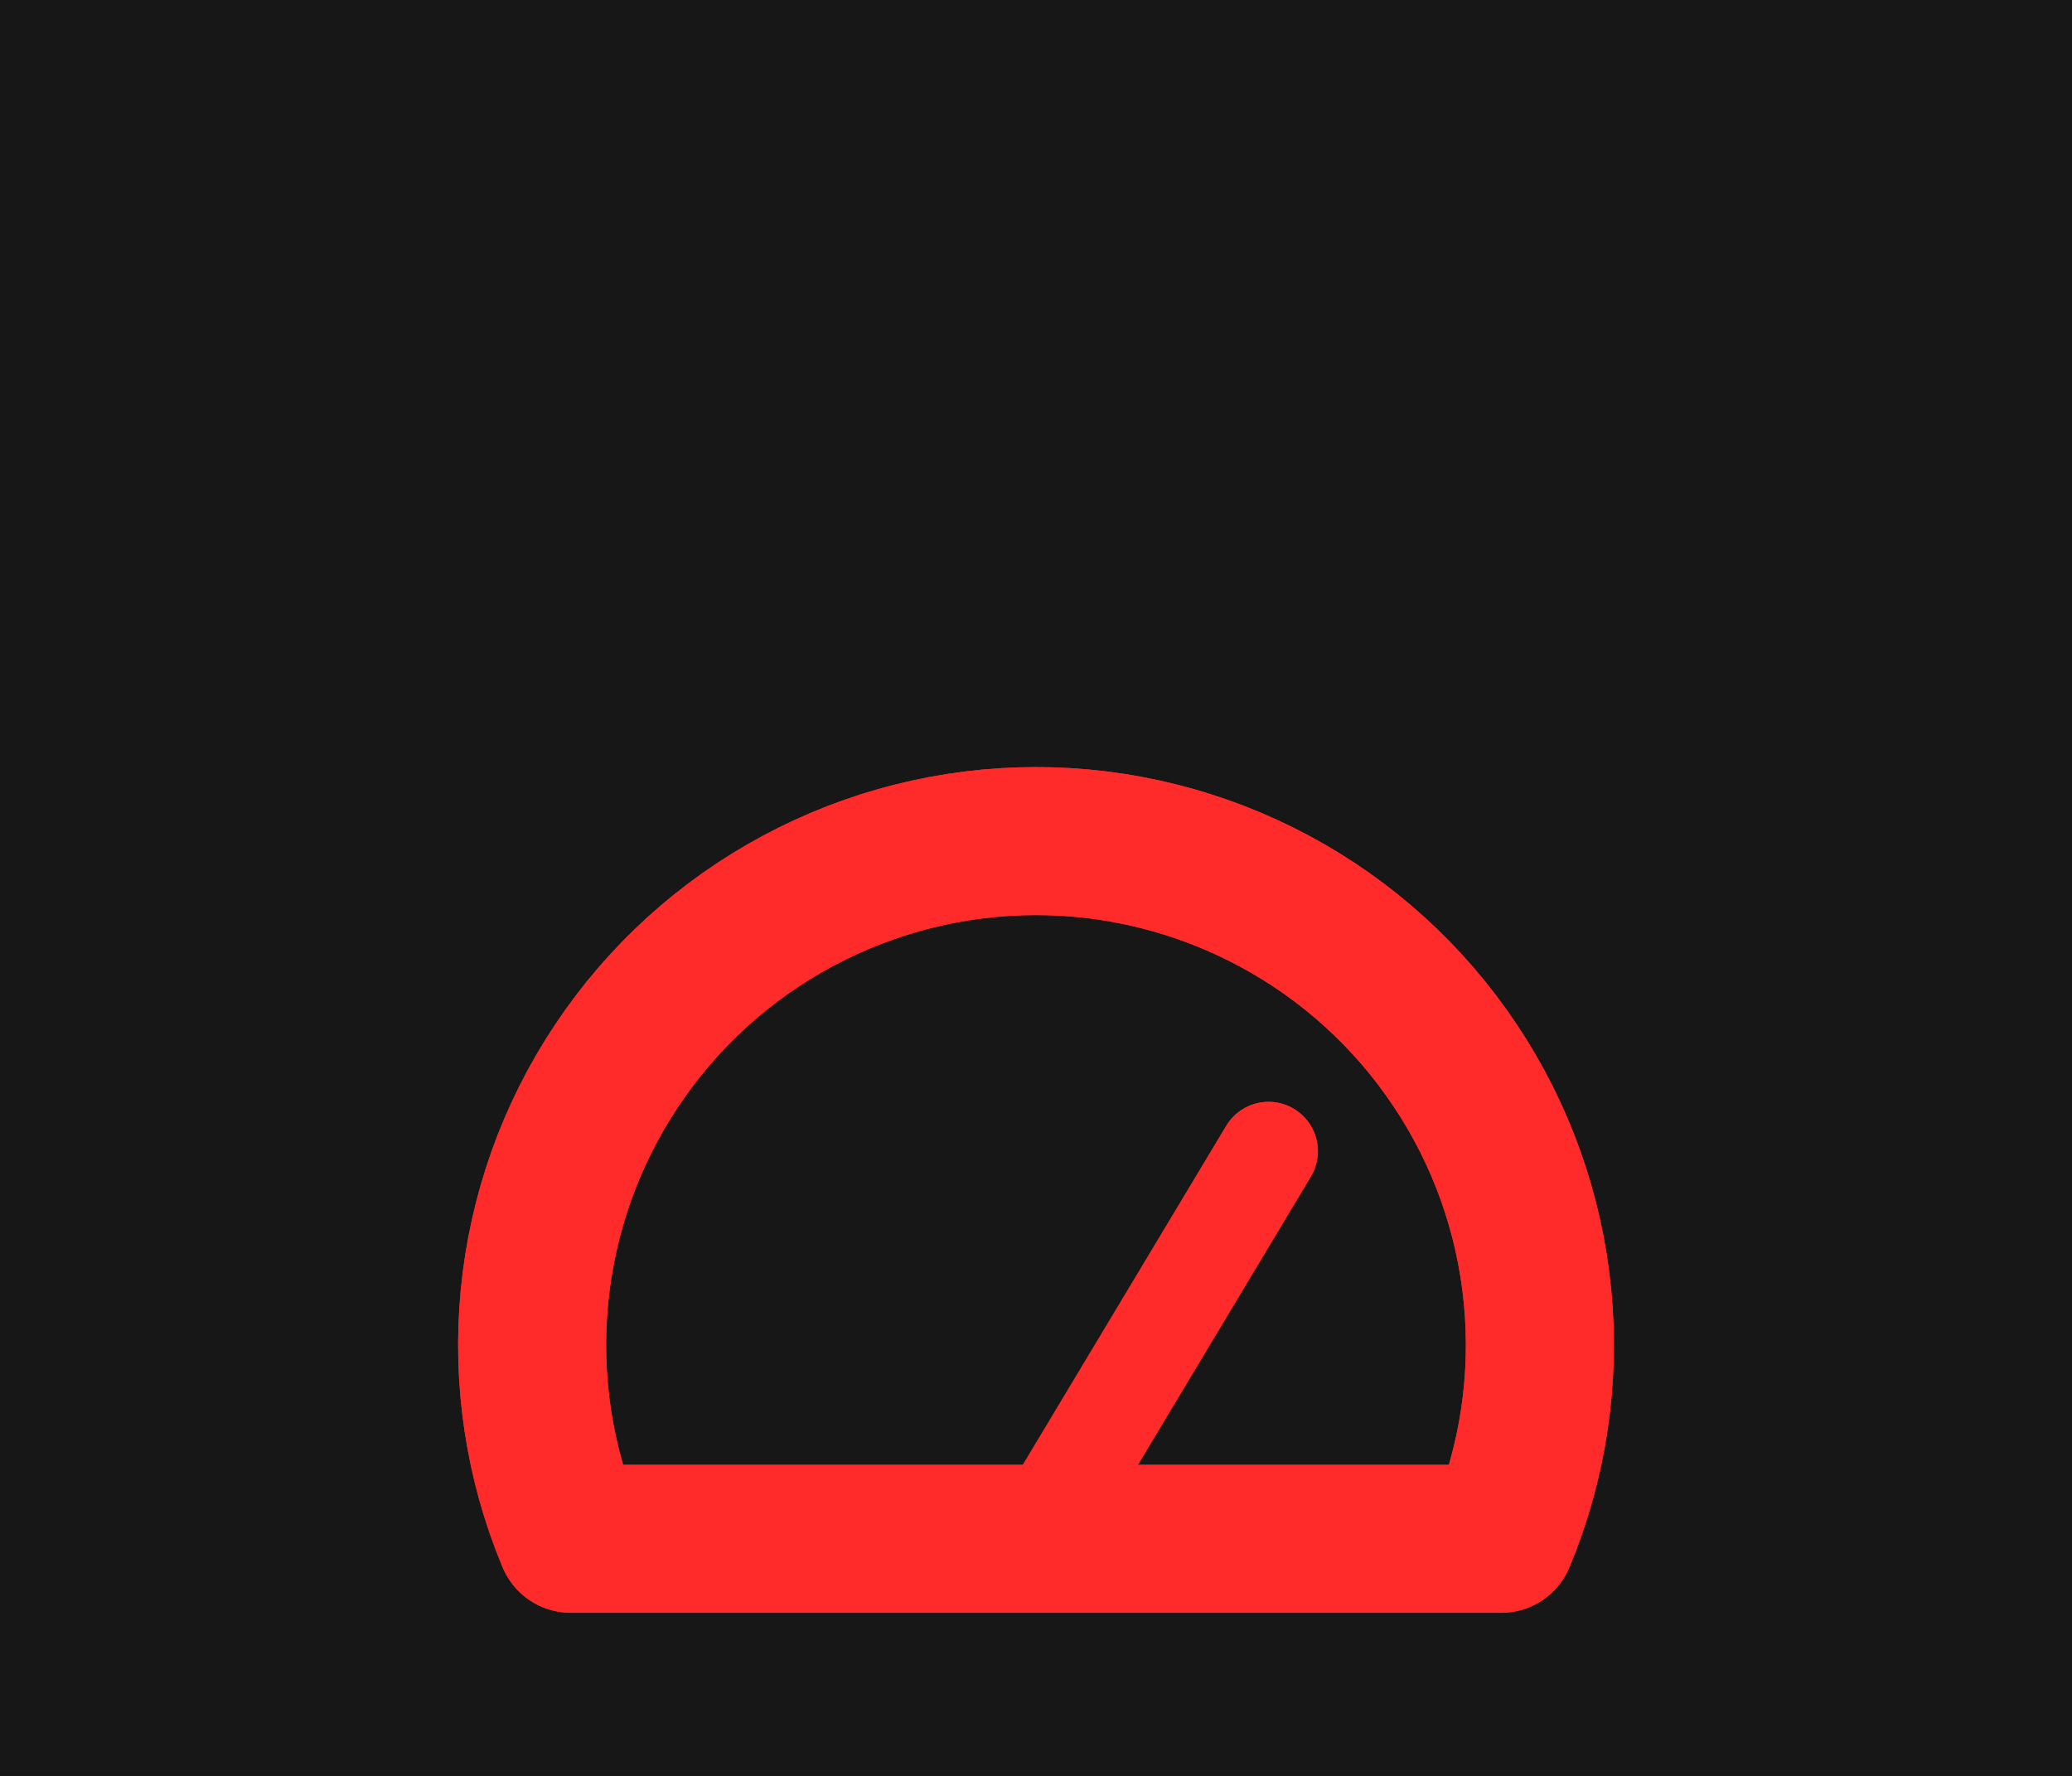 <svg width="21" height="18" viewBox="0 0 21 18" fill="none" xmlns="http://www.w3.org/2000/svg">
<rect width="21" height="18" fill="#1E1E1E"/>
<g clip-path="url(#clip0_0_1)">
<rect width="800" height="480" transform="translate(-99 -66)" fill="#111111"/>
<rect x="-819" y="-65" width="1520" height="941" fill="url(#paint0_radial_0_1)" fill-opacity="0.03"/>
<g filter="url(#filter0_d_0_1)">
<rect x="-98.68" y="-65.68" width="799.36" height="479.36" stroke="#111515" stroke-width="0.64" shape-rendering="crispEdges"/>
<path d="M-10 -5.043C-10 -10.542 -5.542 -15 -0.043 -15H201.411C206.911 -15 211.369 -10.542 211.369 -5.043V60.043C211.369 65.542 206.911 70 201.411 70H-0.043C-5.542 70 -10 65.542 -10 60.043V-5.043Z" fill="#1E1E1E" fill-opacity="0.5"/>
<g filter="url(#filter1_d_0_1)">
<path d="M12.857 5.107L10.5 9.036" stroke="#FF2A2A" stroke-linecap="round" stroke-linejoin="round"/>
<path d="M15.214 9.036C15.538 8.26 15.664 7.416 15.583 6.579C15.502 5.742 15.216 4.938 14.749 4.239C14.283 3.539 13.651 2.965 12.91 2.569C12.168 2.172 11.341 1.964 10.5 1.964C9.659 1.964 8.831 2.172 8.09 2.569C7.349 2.965 6.717 3.539 6.251 4.239C5.784 4.938 5.498 5.742 5.417 6.579C5.336 7.416 5.462 8.26 5.786 9.036H15.214Z" stroke="#FF2A2A" stroke-width="1.5" stroke-linecap="round" stroke-linejoin="round"/>
</g>
<g filter="url(#filter2_d_0_1)">
<path d="M12.857 5.107L10.5 9.036" stroke="#FF2A2A" stroke-linecap="round" stroke-linejoin="round"/>
<path d="M15.214 9.036C15.538 8.26 15.664 7.416 15.583 6.579C15.502 5.742 15.216 4.938 14.749 4.239C14.283 3.539 13.651 2.965 12.91 2.569C12.168 2.172 11.341 1.964 10.5 1.964C9.659 1.964 8.831 2.172 8.09 2.569C7.349 2.965 6.717 3.539 6.251 4.239C5.784 4.938 5.498 5.742 5.417 6.579C5.336 7.416 5.462 8.26 5.786 9.036H15.214Z" stroke="#FF2A2A" stroke-width="1.5" stroke-linecap="round" stroke-linejoin="round"/>
</g>
</g>
</g>
<defs>
<filter id="filter0_d_0_1" x="-101.561" y="-66" width="805.122" height="485.122" filterUnits="userSpaceOnUse" color-interpolation-filters="sRGB">
<feFlood flood-opacity="0" result="BackgroundImageFix"/>
<feColorMatrix in="SourceAlpha" type="matrix" values="0 0 0 0 0 0 0 0 0 0 0 0 0 0 0 0 0 0 127 0" result="hardAlpha"/>
<feOffset dy="2.561"/>
<feGaussianBlur stdDeviation="1.281"/>
<feComposite in2="hardAlpha" operator="out"/>
<feColorMatrix type="matrix" values="0 0 0 0 0 0 0 0 0 0 0 0 0 0 0 0 0 0 0.25 0"/>
<feBlend mode="normal" in2="BackgroundImageFix" result="effect1_dropShadow_0_1"/>
<feBlend mode="normal" in="SourceGraphic" in2="effect1_dropShadow_0_1" result="shape"/>
</filter>
<filter id="filter1_d_0_1" x="0.643" y="0" width="19.714" height="19" filterUnits="userSpaceOnUse" color-interpolation-filters="sRGB">
<feFlood flood-opacity="0" result="BackgroundImageFix"/>
<feColorMatrix in="SourceAlpha" type="matrix" values="0 0 0 0 0 0 0 0 0 0 0 0 0 0 0 0 0 0 127 0" result="hardAlpha"/>
<feOffset dy="4"/>
<feGaussianBlur stdDeviation="2"/>
<feComposite in2="hardAlpha" operator="out"/>
<feColorMatrix type="matrix" values="0 0 0 0 1 0 0 0 0 0 0 0 0 0 0 0 0 0 0.25 0"/>
<feBlend mode="normal" in2="BackgroundImageFix" result="effect1_dropShadow_0_1"/>
<feBlend mode="normal" in="SourceGraphic" in2="effect1_dropShadow_0_1" result="shape"/>
</filter>
<filter id="filter2_d_0_1" x="0.643" y="0" width="19.714" height="19" filterUnits="userSpaceOnUse" color-interpolation-filters="sRGB">
<feFlood flood-opacity="0" result="BackgroundImageFix"/>
<feColorMatrix in="SourceAlpha" type="matrix" values="0 0 0 0 0 0 0 0 0 0 0 0 0 0 0 0 0 0 127 0" result="hardAlpha"/>
<feOffset dy="4"/>
<feGaussianBlur stdDeviation="2"/>
<feComposite in2="hardAlpha" operator="out"/>
<feColorMatrix type="matrix" values="0 0 0 0 1 0 0 0 0 0 0 0 0 0 0 0 0 0 0.25 0"/>
<feBlend mode="normal" in2="BackgroundImageFix" result="effect1_dropShadow_0_1"/>
<feBlend mode="normal" in="SourceGraphic" in2="effect1_dropShadow_0_1" result="shape"/>
</filter>
<radialGradient id="paint0_radial_0_1" cx="0" cy="0" r="1" gradientUnits="userSpaceOnUse" gradientTransform="translate(-290.5 795.5) rotate(-53.673) scale(886.24 1421.08)">
<stop stop-color="#FF0000"/>
<stop offset="0.526" stop-color="#FF0000"/>
<stop offset="1" stop-color="#1E1E1E"/>
</radialGradient>
<clipPath id="clip0_0_1">
<rect width="800" height="480" fill="white" transform="translate(-99 -66)"/>
</clipPath>
</defs>
</svg>
